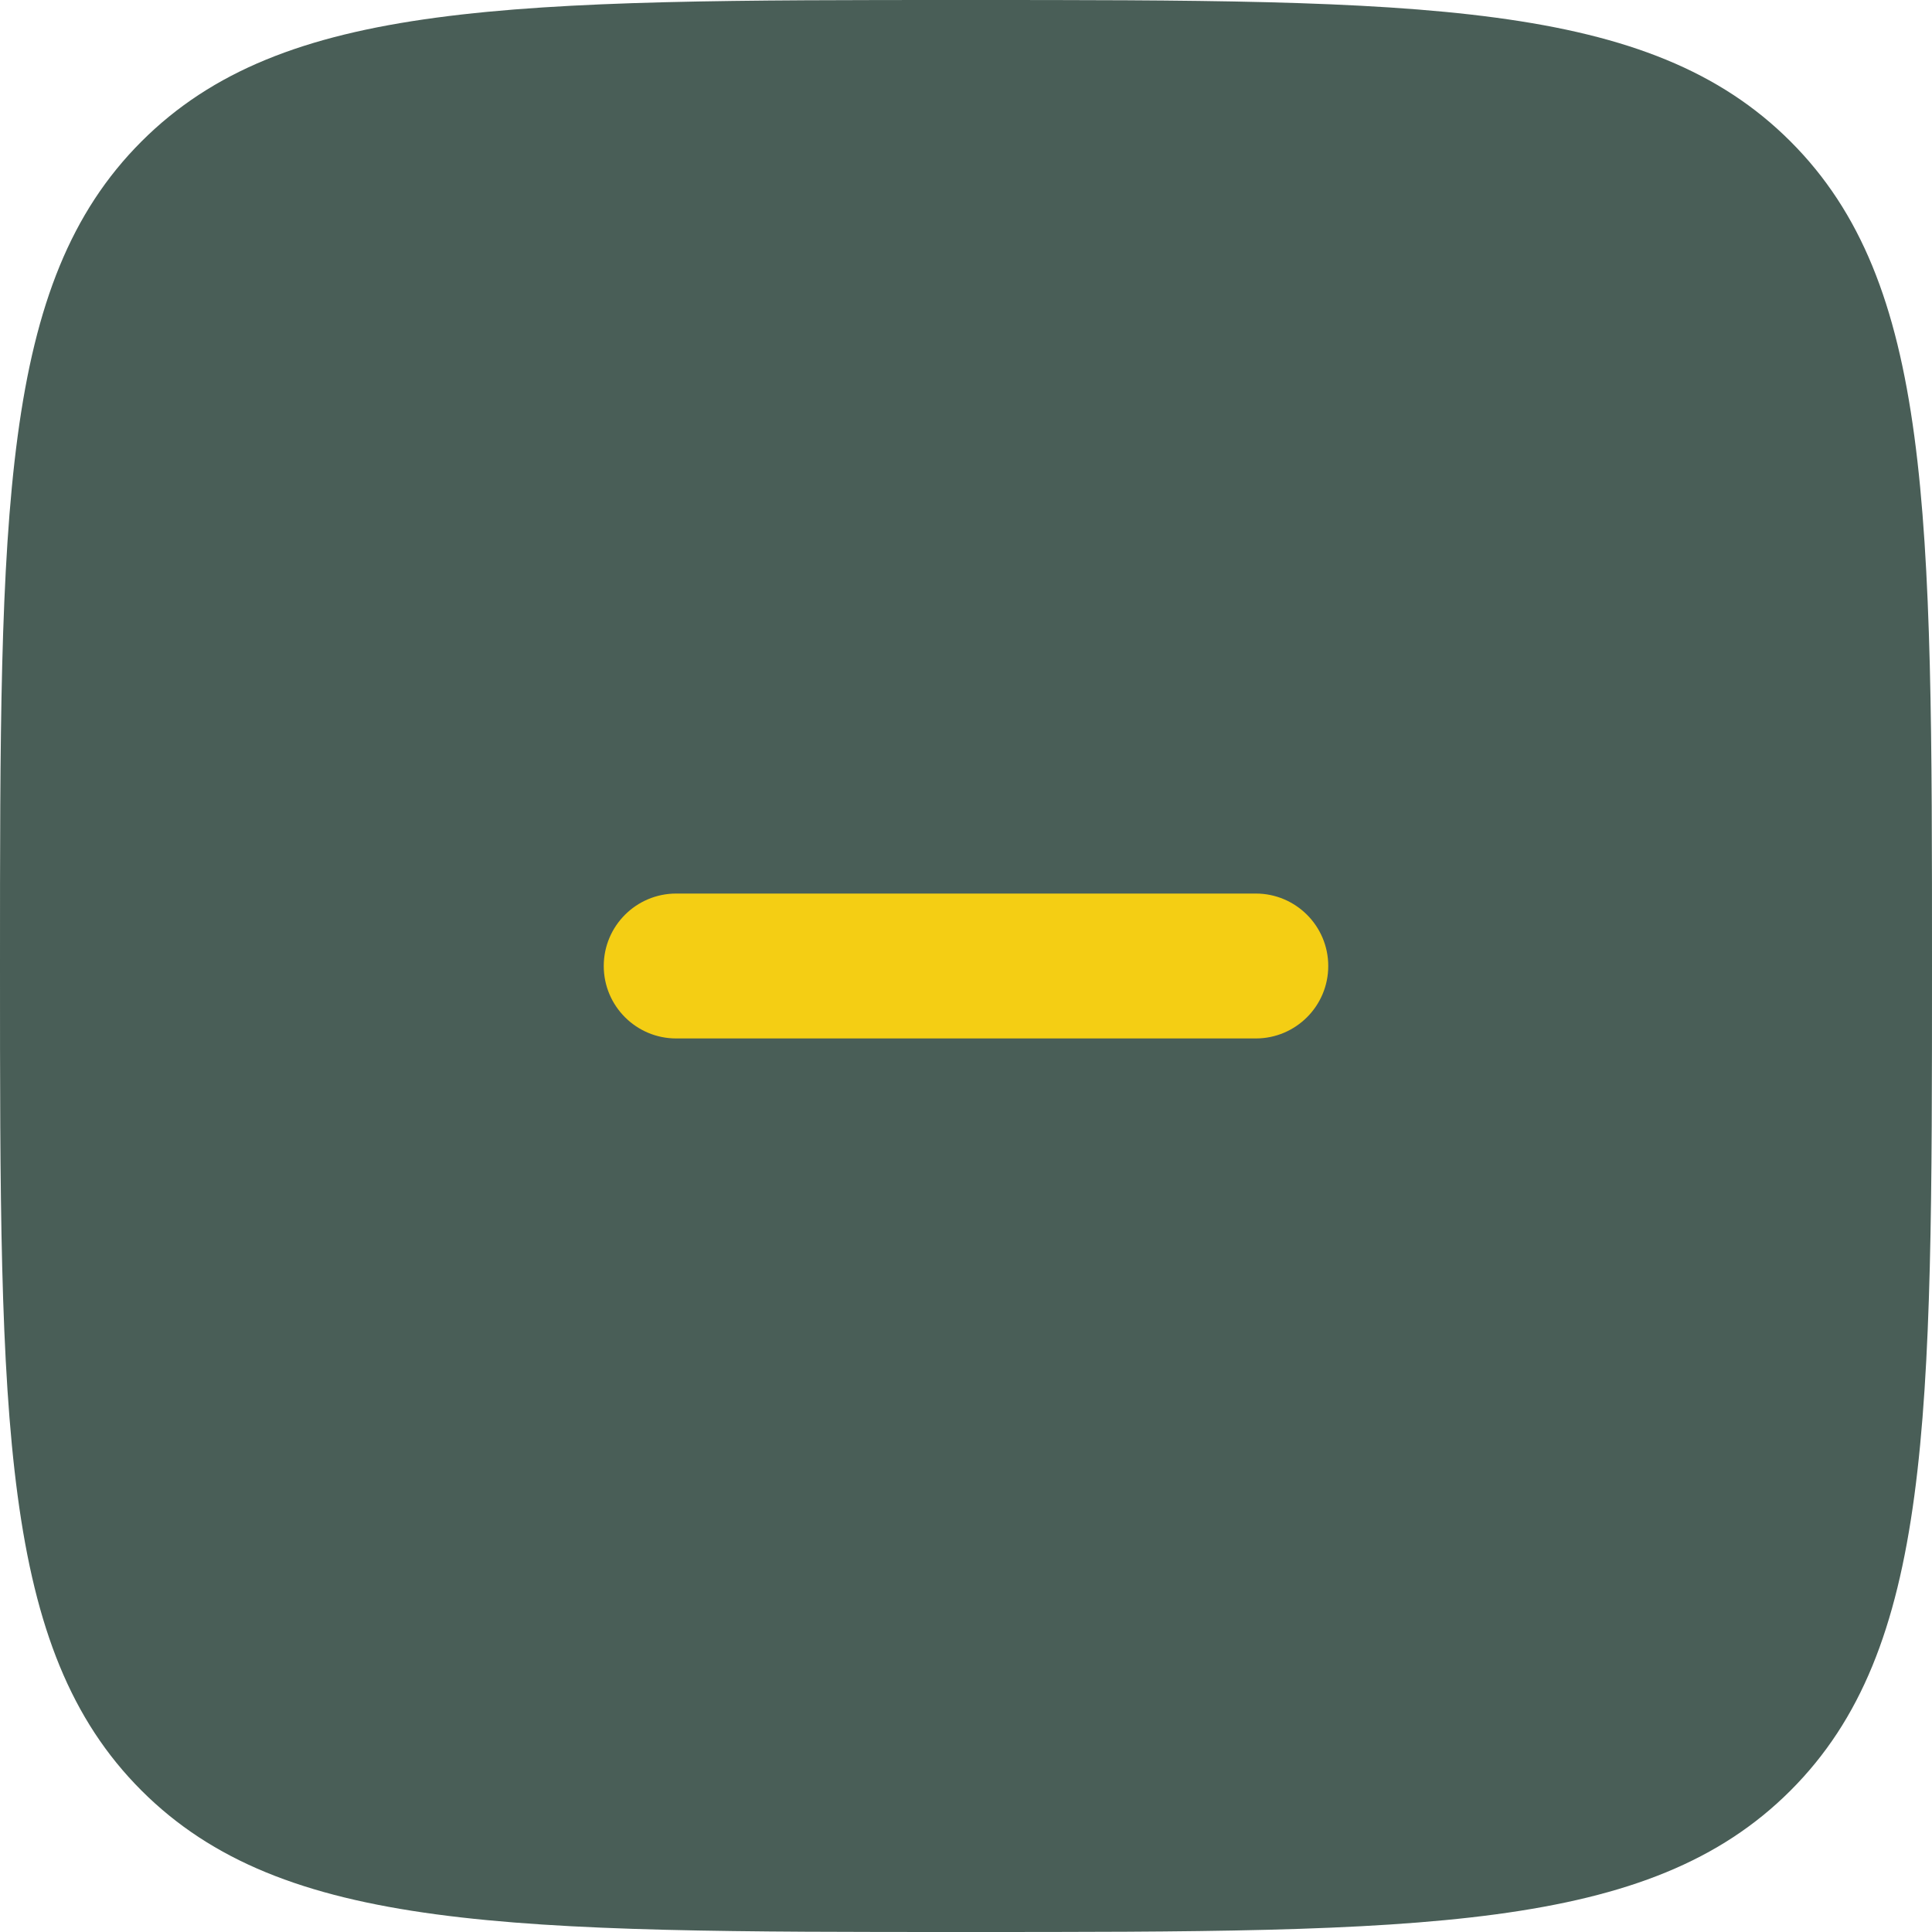 <?xml version="1.0" encoding="UTF-8" standalone="no"?>
<!-- Uploaded to: SVG Repo, www.svgrepo.com, Generator: SVG Repo Mixer Tools -->

<svg
   width="40px"
   height="40px"
   viewBox="0 0 40 40"
   fill="#495e57"
   inkscape:version="1.4.2 (ebf0e940d0, 2025-05-08)"
   sodipodi:docname="minus.svg"
   version="1.1"
   id="svg1"
   xmlns:inkscape="http://www.inkscape.org/namespaces/inkscape"
   xmlns:sodipodi="http://sodipodi.sourceforge.net/DTD/sodipodi-0.dtd"
   xmlns="http://www.w3.org/2000/svg"
   xmlns:svg="http://www.w3.org/2000/svg">
  <defs
     id="defs1" />
  <sodipodi:namedview
     inkscape:zoom="6.43"
     inkscape:cx="56.765163"
     inkscape:cy="20.451011"
     inkscape:window-width="1920"
     inkscape:window-height="1000"
     inkscape:window-x="0"
     inkscape:window-y="0"
     inkscape:window-maximized="1"
     id="namedview1"
     pagecolor="#ffffff"
     bordercolor="#000000"
     borderopacity="0.25"
     inkscape:showpageshadow="2"
     inkscape:pageopacity="0.0"
     inkscape:pagecheckerboard="0"
     inkscape:deskcolor="#d1d1d1"
     inkscape:current-layer="svg1" />
  <rect
     fill="#F4CE14"
     x="5"
     y="5"
     rx="20"
     ry="20"
     width="30"
     height="30"
     id="rect1" />
  <path
     fill-rule="evenodd"
     d="M 20,40 C 10.572,40 5.858,40 2.929,37.071 0,34.142 0,29.428 0,20 0,10.572 0,5.858 2.929,2.929 5.858,0 10.572,0 20,0 29.428,0 34.142,0 37.071,2.929 40,5.858 40,10.572 40,20 40,29.428 40,34.142 37.071,37.071 34.142,40 29.428,40 20,40 Z m 7.5,-20 c 0,0.828 -0.672,1.5 -1.5,1.5 H 14 c -0.828,0 -1.5,-0.672 -1.5,-1.5 0,-0.828 0.672,-1.5 1.5,-1.5 h 12 c 0.828,0 1.5,0.672 1.5,1.5 z"
     id="path1" />
</svg>

